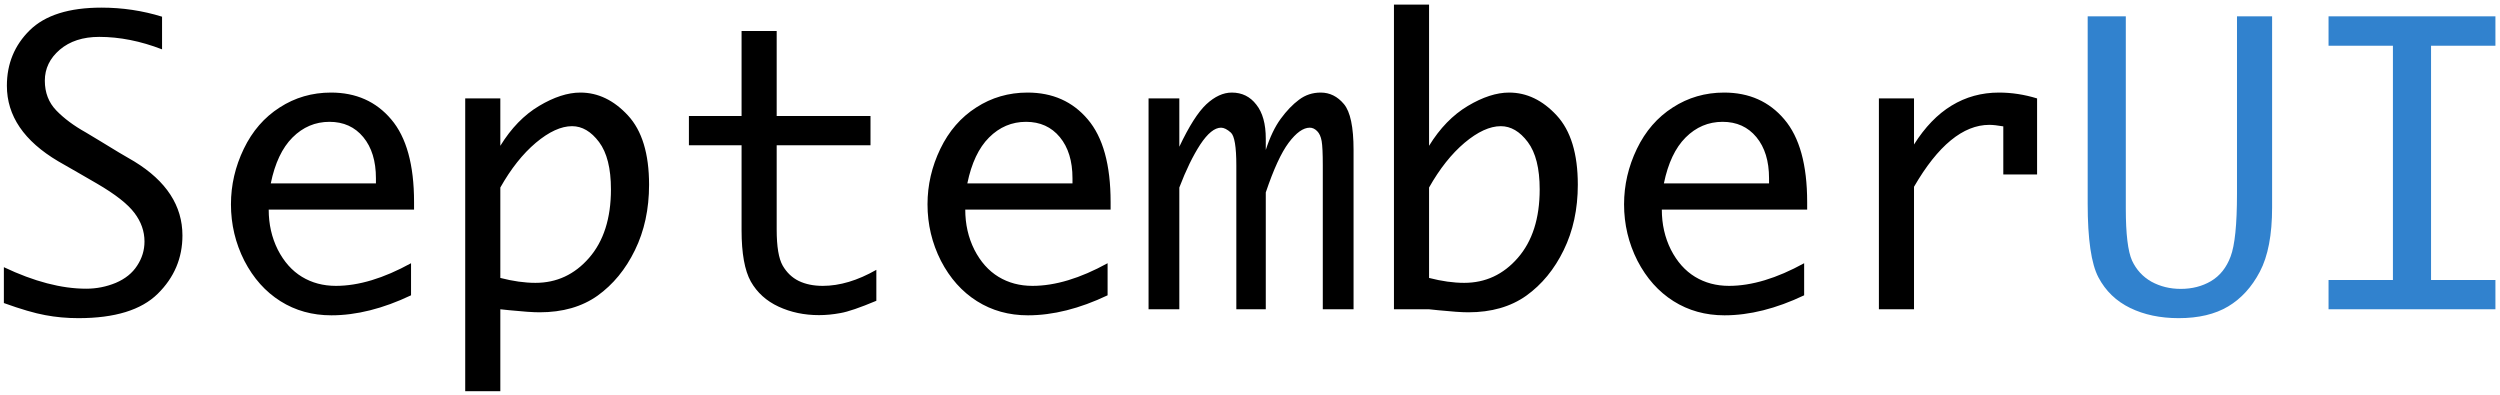 <svg width="291" height="46" viewBox="0 0 291 46" fill="none" xmlns="http://www.w3.org/2000/svg">
<path d="M0.45 35.275V31.1C3.965 32.77 7.159 33.605 10.03 33.605C11.231 33.605 12.381 33.378 13.479 32.924C14.578 32.455 15.406 31.789 15.962 30.924C16.534 30.06 16.819 29.123 16.819 28.112C16.819 26.925 16.431 25.819 15.655 24.794C14.878 23.754 13.421 22.611 11.282 21.366L9.041 20.07L6.778 18.773C2.793 16.415 0.801 13.485 0.801 9.984C0.801 7.421 1.688 5.268 3.46 3.524C5.247 1.767 8.03 0.888 11.81 0.888C14.241 0.888 16.592 1.239 18.863 1.942V5.744C16.358 4.777 13.919 4.293 11.546 4.293C9.656 4.293 8.125 4.792 6.954 5.788C5.796 6.784 5.218 7.985 5.218 9.391C5.218 10.783 5.665 11.94 6.558 12.863C7.452 13.786 8.594 14.635 9.986 15.412L11.7 16.444L13.831 17.741L15.633 18.795C19.368 21.081 21.236 23.952 21.236 27.409C21.236 30.045 20.276 32.309 18.357 34.198C16.439 36.088 13.362 37.033 9.129 37.033C7.781 37.033 6.492 36.916 5.262 36.681C4.046 36.461 2.442 35.993 0.45 35.275ZM47.845 34.374C44.578 35.927 41.487 36.703 38.572 36.703C36.36 36.703 34.383 36.154 32.64 35.055C30.896 33.956 29.498 32.389 28.443 30.353C27.403 28.302 26.883 26.112 26.883 23.783C26.883 21.542 27.381 19.389 28.377 17.323C29.373 15.258 30.765 13.654 32.552 12.511C34.339 11.354 36.331 10.775 38.528 10.775C41.443 10.775 43.78 11.815 45.538 13.896C47.31 15.976 48.196 19.184 48.196 23.52V24.398H31.277C31.277 26.098 31.629 27.65 32.332 29.057C33.05 30.463 33.987 31.518 35.145 32.221C36.302 32.924 37.62 33.275 39.1 33.275C41.736 33.275 44.651 32.397 47.845 30.639V34.374ZM31.519 21.344H43.758V20.751C43.758 18.744 43.267 17.148 42.286 15.961C41.304 14.774 39.993 14.181 38.352 14.181C36.697 14.181 35.262 14.789 34.046 16.005C32.845 17.206 32.002 18.986 31.519 21.344ZM58.238 16.972C59.498 14.921 60.999 13.376 62.742 12.335C64.485 11.295 66.089 10.775 67.554 10.775C69.605 10.775 71.451 11.662 73.091 13.434C74.732 15.207 75.552 17.895 75.552 21.498C75.552 24.34 75.003 26.881 73.904 29.123C72.82 31.349 71.37 33.114 69.554 34.418C67.737 35.707 65.489 36.352 62.808 36.352C62.046 36.352 60.874 36.271 59.292 36.11C59.058 36.081 58.706 36.044 58.238 36V45.536H54.151V11.457H58.238V16.972ZM58.238 21.828V32.352C59.717 32.733 61.08 32.924 62.325 32.924C64.8 32.924 66.88 31.957 68.565 30.023C70.264 28.075 71.114 25.416 71.114 22.047C71.114 19.601 70.652 17.763 69.73 16.532C68.807 15.302 67.759 14.687 66.587 14.687C65.313 14.687 63.907 15.331 62.369 16.62C60.845 17.909 59.468 19.645 58.238 21.828ZM102.007 35.011C100.088 35.817 98.697 36.293 97.832 36.44C96.968 36.601 96.133 36.681 95.328 36.681C93.614 36.681 92.046 36.352 90.626 35.692C89.205 35.033 88.128 34.059 87.395 32.77C86.678 31.481 86.319 29.489 86.319 26.794V16.906H80.189V13.5H86.319V3.612H90.406V13.5H101.326V16.906H90.406V26.727C90.406 28.705 90.64 30.104 91.109 30.924C91.578 31.73 92.2 32.323 92.977 32.704C93.768 33.085 94.698 33.275 95.767 33.275C97.745 33.275 99.825 32.653 102.007 31.408V35.011ZM128.924 34.374C125.657 35.927 122.566 36.703 119.651 36.703C117.439 36.703 115.462 36.154 113.719 35.055C111.976 33.956 110.577 32.389 109.522 30.353C108.482 28.302 107.962 26.112 107.962 23.783C107.962 21.542 108.46 19.389 109.456 17.323C110.452 15.258 111.844 13.654 113.631 12.511C115.418 11.354 117.41 10.775 119.607 10.775C122.522 10.775 124.859 11.815 126.617 13.896C128.389 15.976 129.275 19.184 129.275 23.52V24.398H112.356C112.356 26.098 112.708 27.65 113.411 29.057C114.129 30.463 115.066 31.518 116.224 32.221C117.381 32.924 118.699 33.275 120.179 33.275C122.815 33.275 125.73 32.397 128.924 30.639V34.374ZM112.598 21.344H124.837V20.751C124.837 18.744 124.346 17.148 123.365 15.961C122.383 14.774 121.072 14.181 119.432 14.181C117.776 14.181 116.341 14.789 115.125 16.005C113.924 17.206 113.082 18.986 112.598 21.344ZM133.692 36V11.457H137.273V17.081C138.401 14.694 139.449 13.046 140.416 12.138C141.397 11.229 142.386 10.775 143.382 10.775C144.568 10.775 145.521 11.244 146.238 12.182C146.971 13.104 147.337 14.423 147.337 16.137V17.455C147.82 15.961 148.399 14.752 149.073 13.83C149.761 12.892 150.472 12.152 151.204 11.61C151.937 11.054 152.779 10.775 153.731 10.775C154.786 10.775 155.687 11.222 156.434 12.116C157.181 13.009 157.554 14.789 157.554 17.455V36H153.973V19.235C153.973 17.858 153.929 16.92 153.841 16.422C153.753 15.91 153.577 15.521 153.313 15.258C153.05 14.994 152.764 14.862 152.457 14.862C151.695 14.862 150.875 15.448 149.996 16.62C149.131 17.777 148.245 19.704 147.337 22.399V36H143.909V19.257C143.909 17.089 143.697 15.815 143.272 15.434C142.847 15.053 142.466 14.862 142.129 14.862C141.382 14.862 140.577 15.514 139.712 16.818C138.863 18.122 138.05 19.791 137.273 21.828V36H133.692ZM166.343 16.972C167.603 14.921 169.104 13.376 170.848 12.335C172.591 11.295 174.195 10.775 175.66 10.775C177.71 10.775 179.556 11.662 181.197 13.434C182.837 15.207 183.658 17.895 183.658 21.498C183.658 24.34 183.108 26.881 182.01 29.123C180.926 31.349 179.476 33.114 177.659 34.418C175.843 35.707 173.594 36.352 170.914 36.352C170.152 36.352 168.98 36.271 167.398 36.11C167.164 36.081 166.812 36.044 166.343 36H162.256V0.536H166.343V16.972ZM166.343 21.828V32.352C167.823 32.733 169.185 32.924 170.43 32.924C172.906 32.924 174.986 31.957 176.67 30.023C178.37 28.075 179.219 25.416 179.219 22.047C179.219 19.601 178.758 17.763 177.835 16.532C176.912 15.302 175.865 14.687 174.693 14.687C173.418 14.687 172.012 15.331 170.474 16.62C168.951 17.909 167.574 19.645 166.343 21.828ZM210.003 34.374C206.736 35.927 203.646 36.703 200.73 36.703C198.519 36.703 196.541 36.154 194.798 35.055C193.055 33.956 191.656 32.389 190.601 30.353C189.561 28.302 189.041 26.112 189.041 23.783C189.041 21.542 189.539 19.389 190.535 17.323C191.531 15.258 192.923 13.654 194.71 12.511C196.497 11.354 198.489 10.775 200.687 10.775C203.602 10.775 205.938 11.815 207.696 13.896C209.468 15.976 210.354 19.184 210.354 23.52V24.398H193.436C193.436 26.098 193.787 27.65 194.49 29.057C195.208 30.463 196.146 31.518 197.303 32.221C198.46 32.924 199.778 33.275 201.258 33.275C203.895 33.275 206.81 32.397 210.003 30.639V34.374ZM193.677 21.344H205.916V20.751C205.916 18.744 205.425 17.148 204.444 15.961C203.462 14.774 202.151 14.181 200.511 14.181C198.855 14.181 197.42 14.789 196.204 16.005C195.003 17.206 194.161 18.986 193.677 21.344ZM218.704 36V11.457H222.791V16.818C224.065 14.796 225.523 13.288 227.164 12.291C228.819 11.281 230.657 10.775 232.679 10.775C234.158 10.775 235.638 11.002 237.117 11.457V20.311H233.184V14.709C232.496 14.591 231.954 14.533 231.558 14.533C230.035 14.533 228.541 15.133 227.076 16.334C225.611 17.536 224.183 19.337 222.791 21.74V36H218.704Z" fill="black"/>
<path d="M243.006 1.898H247.444V24.289C247.444 27.233 247.686 29.247 248.169 30.331C248.667 31.4 249.422 32.221 250.433 32.792C251.458 33.349 252.593 33.627 253.838 33.627C255.157 33.627 256.329 33.327 257.354 32.726C258.394 32.111 259.156 31.159 259.639 29.87C260.137 28.566 260.386 26.127 260.386 22.553V1.898H264.473V24.157C264.473 27.335 263.997 29.826 263.045 31.627C262.107 33.415 260.877 34.762 259.354 35.67C257.83 36.579 255.911 37.033 253.597 37.033C251.458 37.033 249.576 36.637 247.95 35.846C246.324 35.055 245.093 33.869 244.258 32.287C243.423 30.705 243.006 27.848 243.006 23.717V1.898ZM271.043 36V32.594H278.536V5.326H271.043V1.898H290.467V5.326H282.974V32.594H290.467V36H271.043Z" fill="#3182CE"/>
</svg>